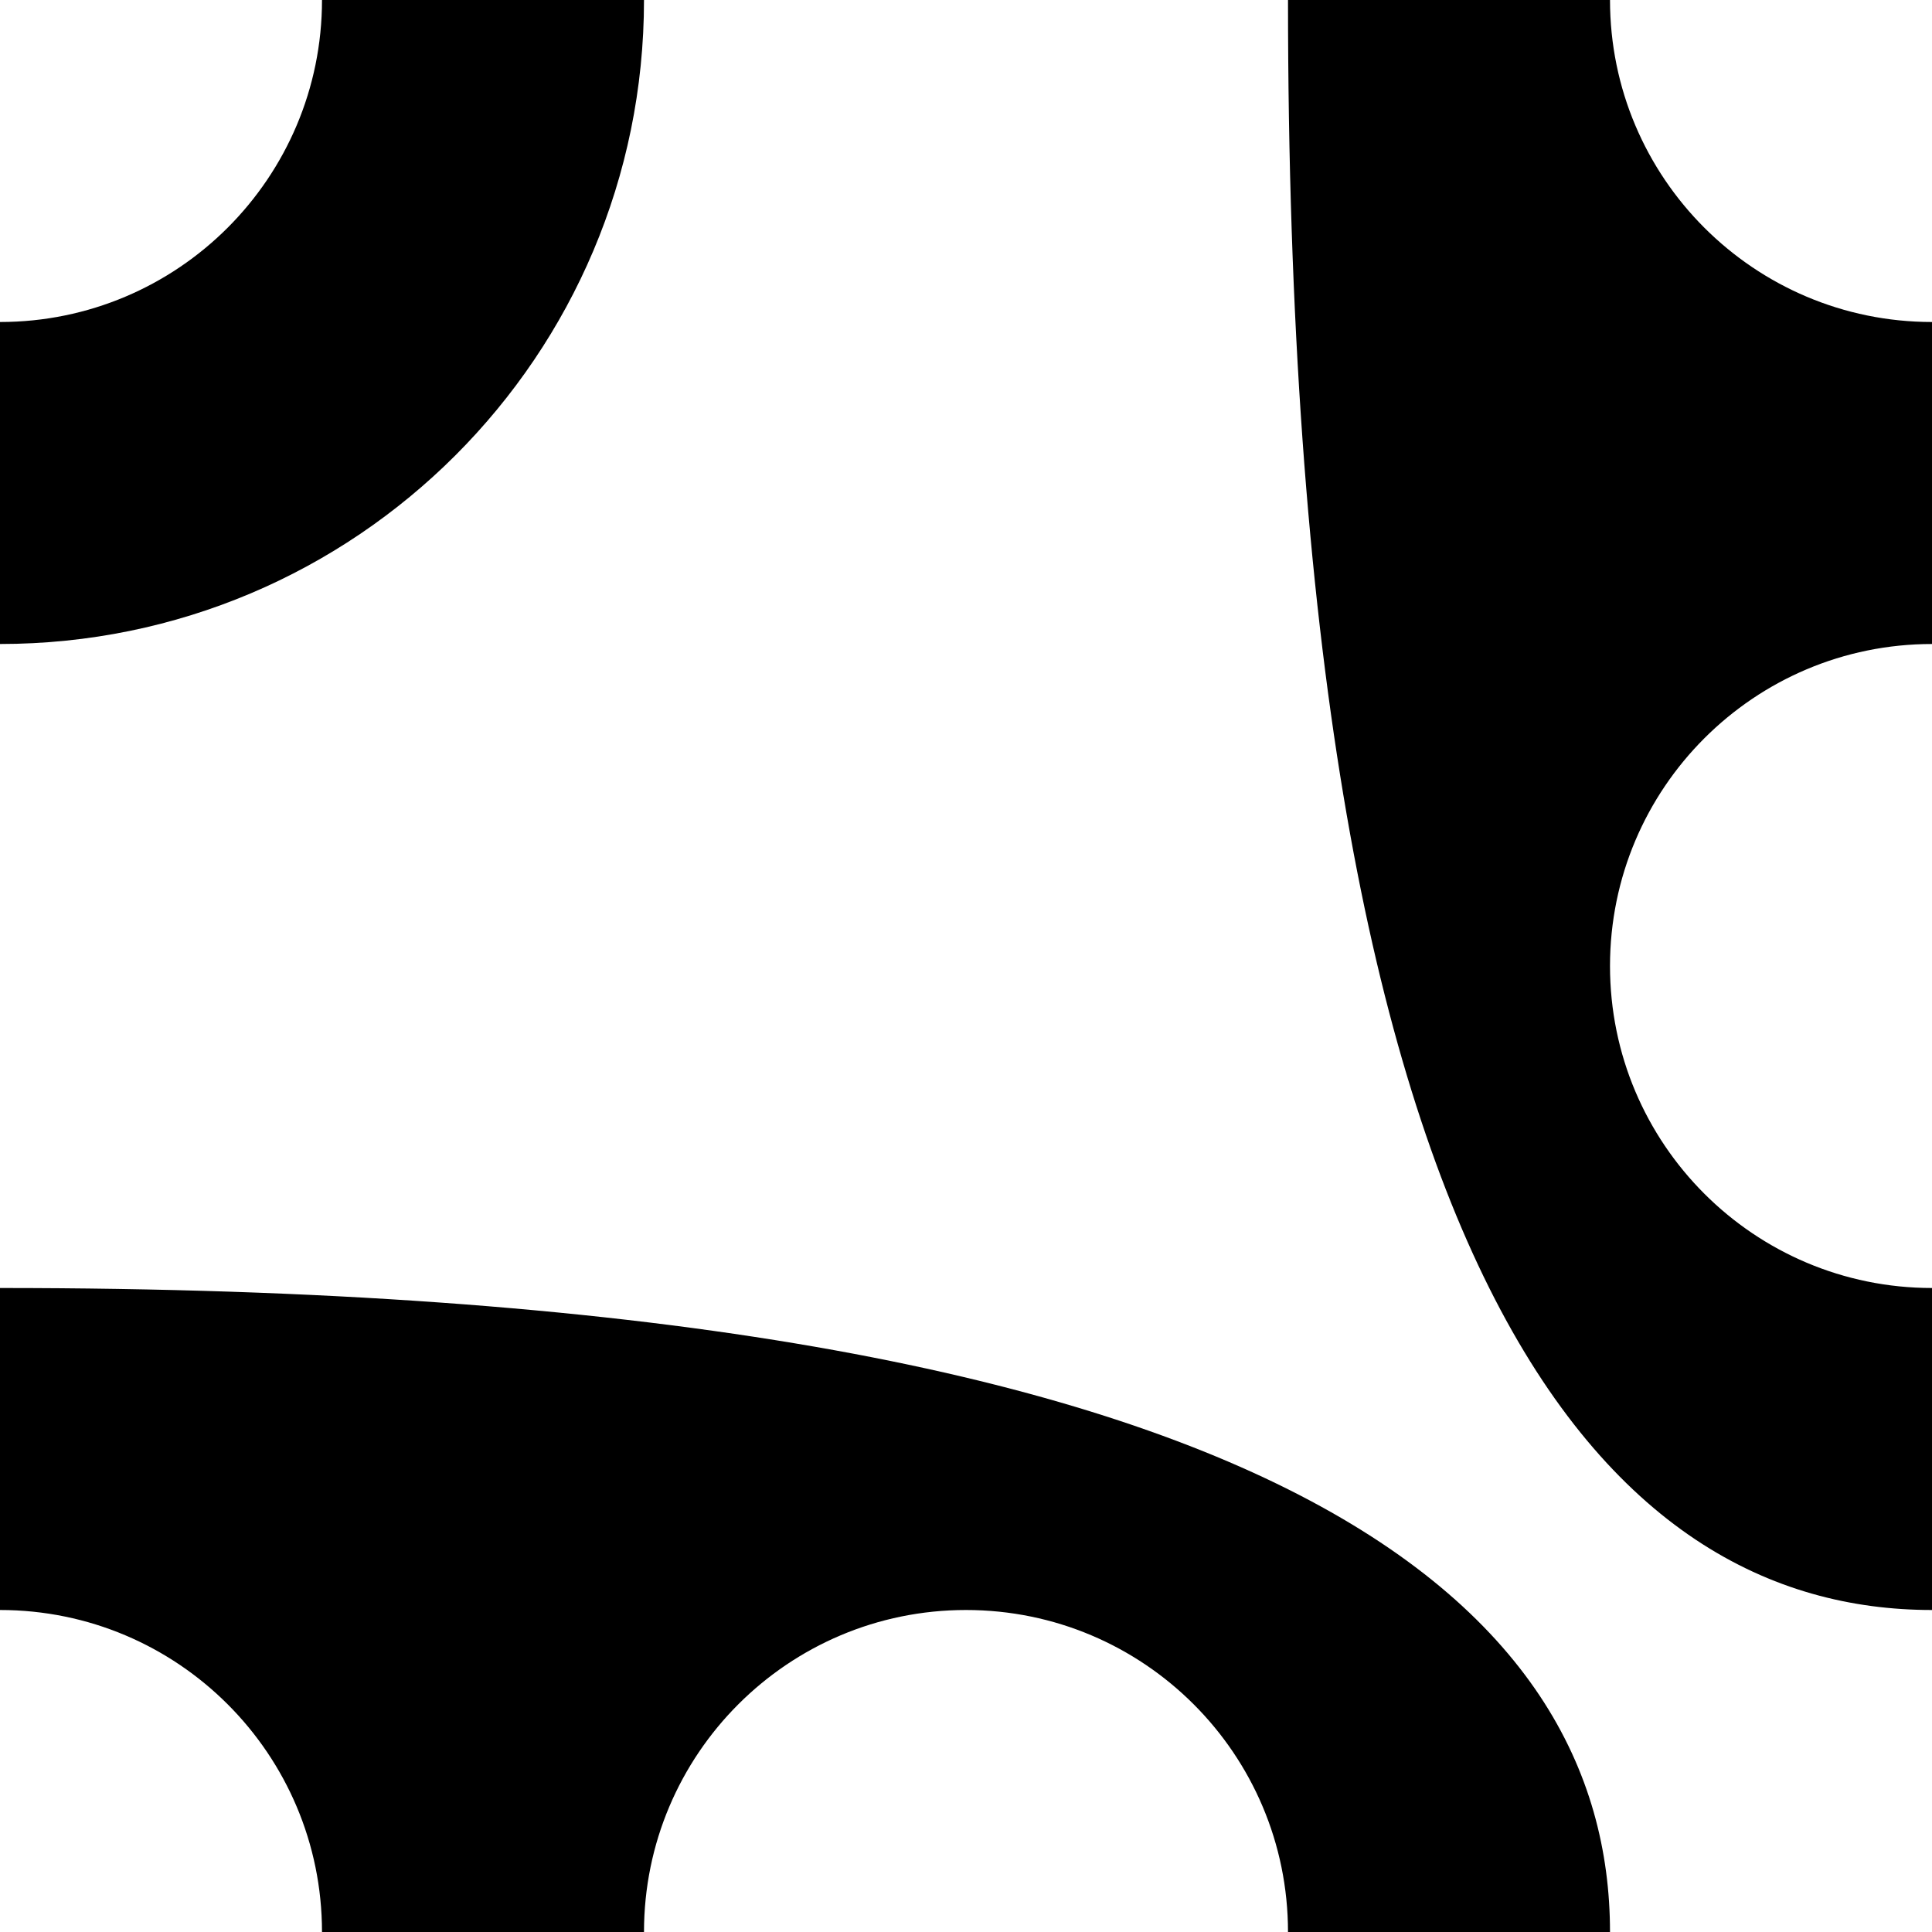 <svg
    xmlns="http://www.w3.org/2000/svg"
    width="1200" 
    height="1200">
        <g id="group">
            <path class="fillColor" d="M-400,0c0-220.914,179.086-400,400-400s400,179.086,400,400-179.086,400-400,400-400-179.086-400-400ZM0,200c110.457,0,200-89.543,200-200s-89.543-200-200-200-200,89.543-200,200s89.543,200,200,200Z" style="stroke-width:0;"/>
            <path class="fillColor" d="M1200,1000C1000,1000,800,800,800,0h200c0,110.457,89.543,200,200,200v200c-110.457,0-200,89.543-200,200s89.543,200,200,200v200Z" style="stroke-width:0;"/>
            <path class="fillColor" d="M0,800c800,0,1000,200,1000,400h-200c0-110.457-89.543-200-200-200s-200,89.543-200,200h-200c0-110.457-89.543-200-200-200v-200Z" style="stroke-width:0;"/>
        </g>            
</svg>